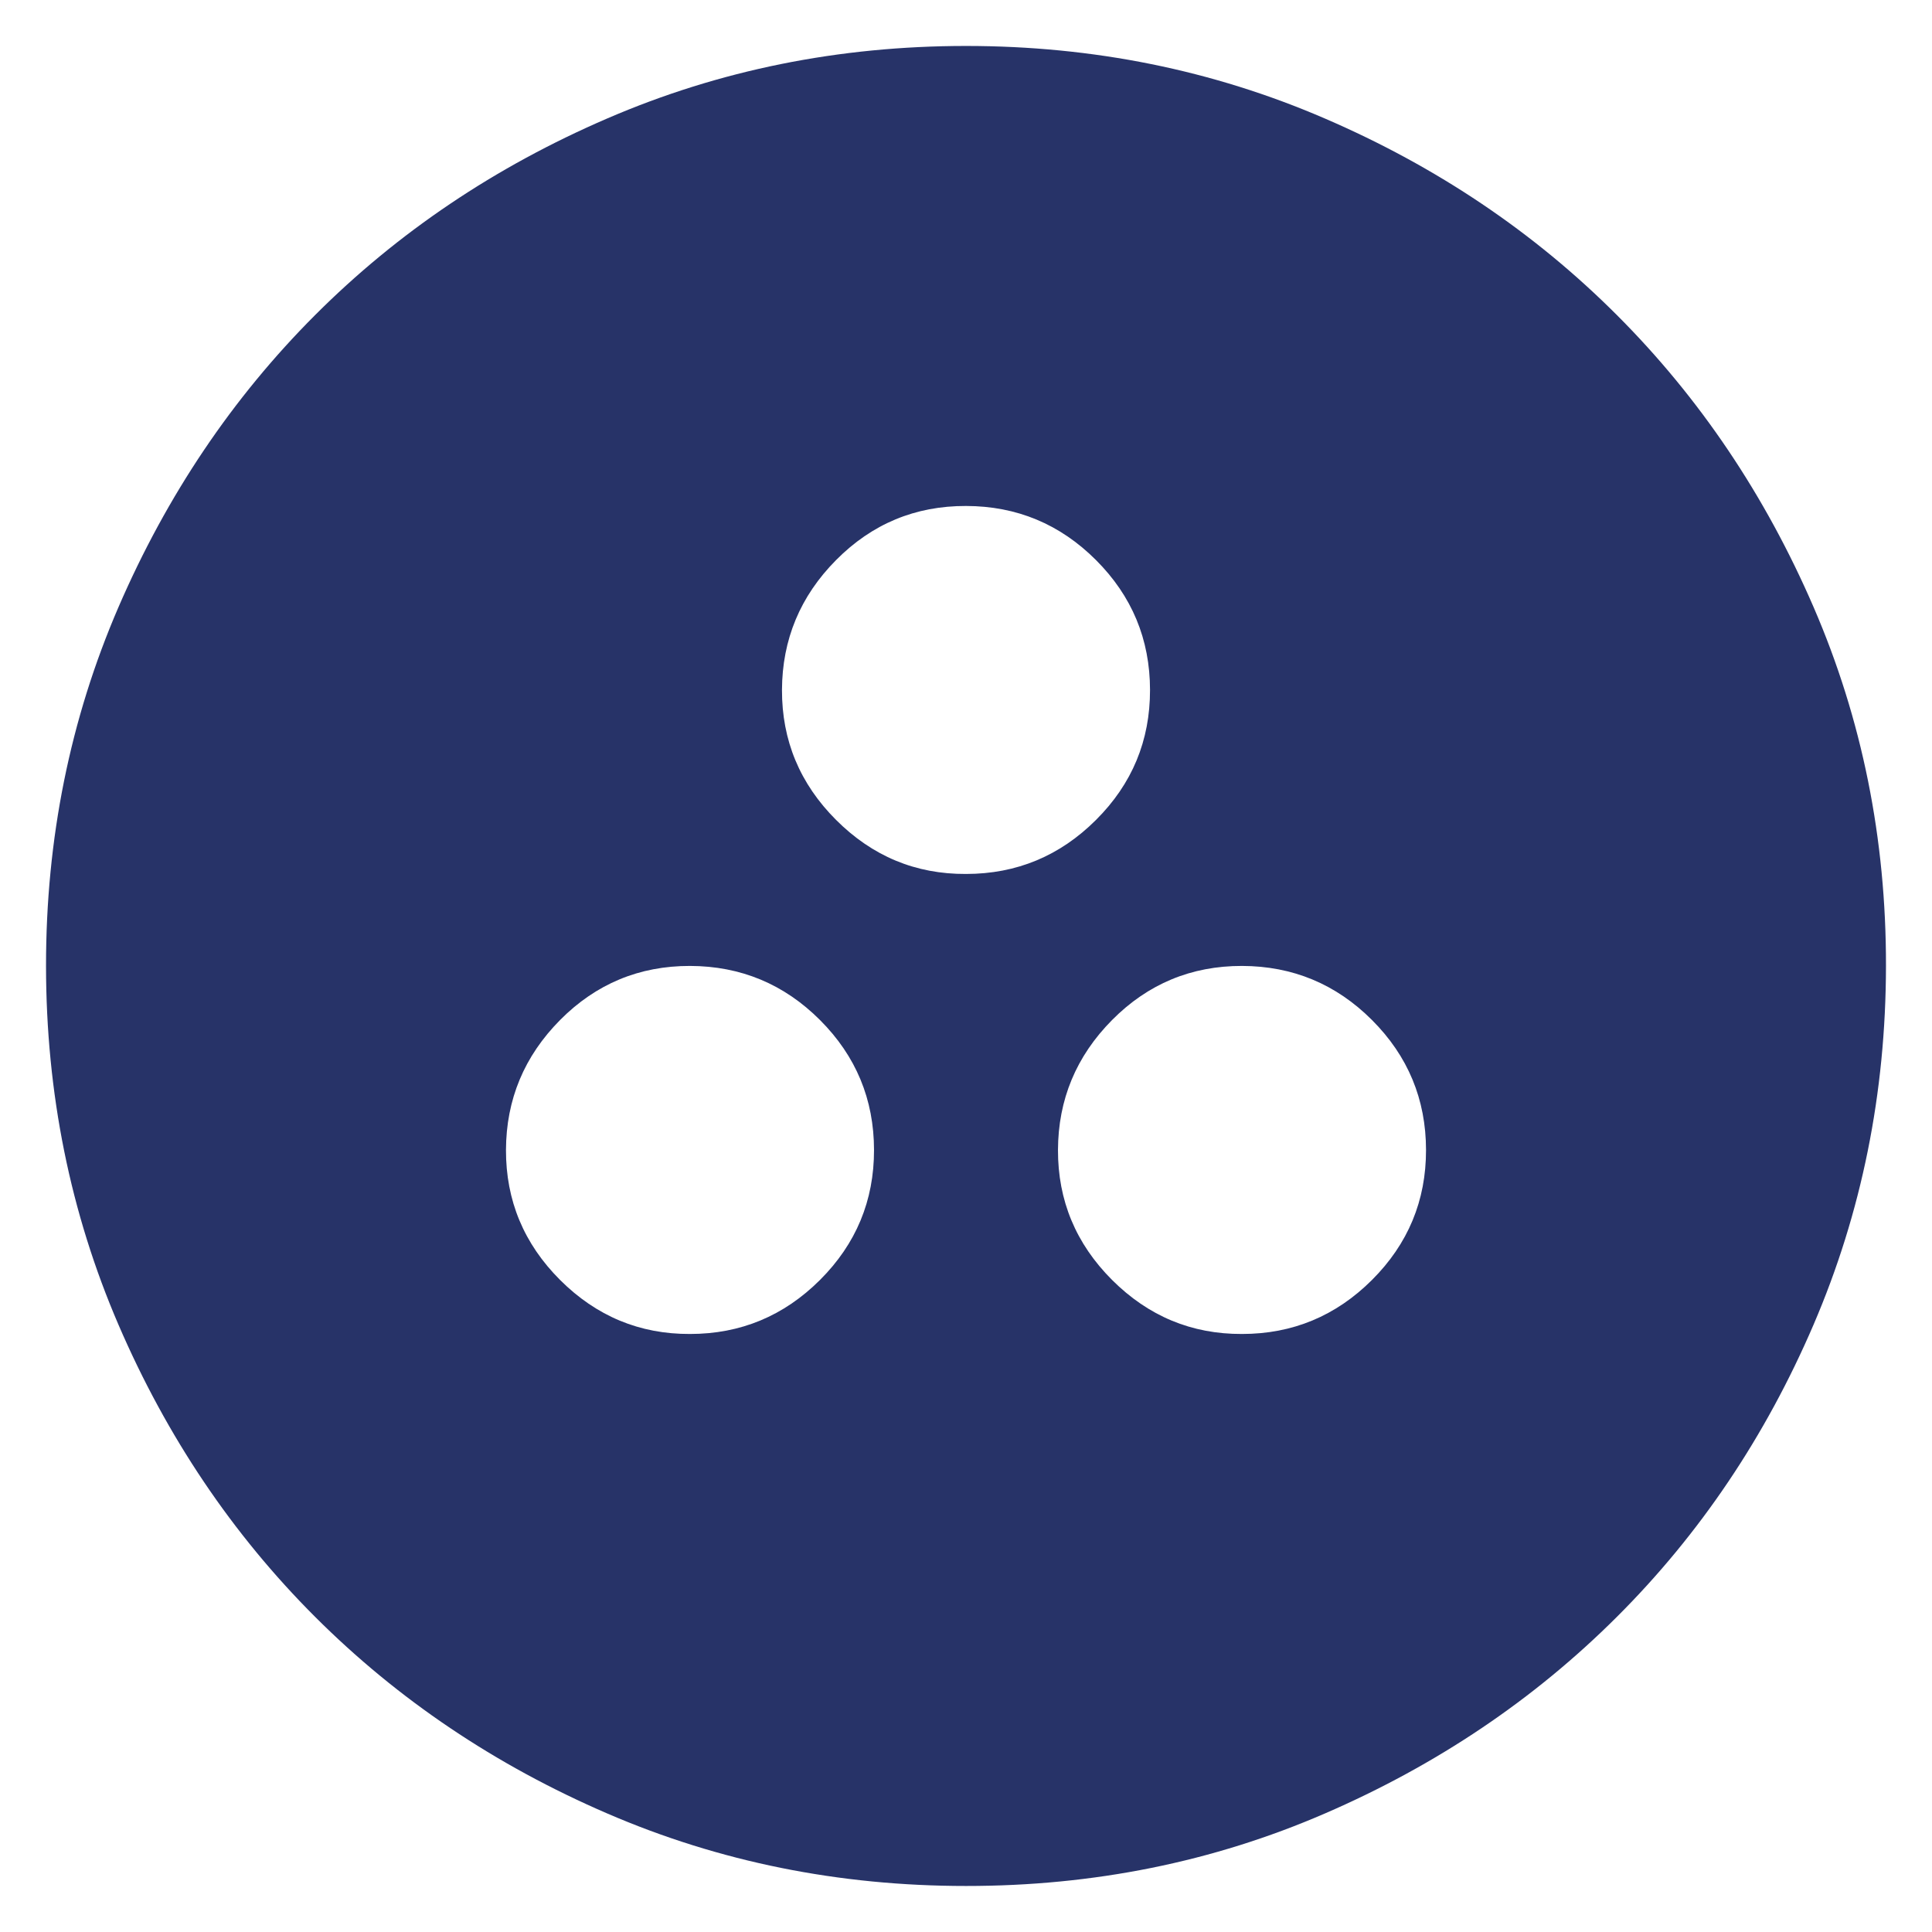 <svg width="18" height="18" viewBox="0 0 28 27" fill="none" xmlns="http://www.w3.org/2000/svg">
<path d="M10 18.833C10.733 18.833 11.361 18.572 11.884 18.05C12.407 17.528 12.668 16.9 12.667 16.166C12.666 15.432 12.405 14.804 11.884 14.283C11.363 13.762 10.735 13.501 10 13.499C9.265 13.498 8.637 13.759 8.117 14.283C7.597 14.808 7.336 15.435 7.333 16.166C7.331 16.897 7.592 17.525 8.117 18.05C8.643 18.575 9.27 18.836 10 18.833ZM18 18.833C18.733 18.833 19.361 18.572 19.884 18.05C20.407 17.528 20.668 16.9 20.667 16.166C20.666 15.432 20.405 14.804 19.884 14.283C19.363 13.762 18.735 13.501 18 13.499C17.265 13.498 16.637 13.759 16.117 14.283C15.597 14.808 15.336 15.435 15.333 16.166C15.331 16.897 15.592 17.525 16.117 18.05C16.643 18.575 17.27 18.836 18 18.833ZM14 12.166C14.733 12.166 15.361 11.905 15.884 11.383C16.407 10.862 16.668 10.234 16.667 9.499C16.666 8.765 16.405 8.138 15.884 7.617C15.363 7.096 14.735 6.834 14 6.833C13.265 6.831 12.637 7.092 12.117 7.617C11.597 8.141 11.336 8.769 11.333 9.499C11.331 10.23 11.592 10.858 12.117 11.383C12.643 11.909 13.27 12.17 14 12.166ZM14 26.833C12.156 26.833 10.422 26.483 8.8 25.782C7.178 25.082 5.767 24.132 4.567 22.933C3.367 21.734 2.417 20.323 1.717 18.699C1.018 17.076 0.668 15.343 0.667 13.499C0.666 11.656 1.016 9.922 1.717 8.299C2.419 6.676 3.369 5.265 4.567 4.066C5.765 2.867 7.176 1.917 8.8 1.217C10.424 0.516 12.157 0.166 14 0.166C15.843 0.166 17.576 0.516 19.2 1.217C20.824 1.917 22.235 2.867 23.433 4.066C24.632 5.265 25.582 6.676 26.284 8.299C26.986 9.922 27.336 11.656 27.333 13.499C27.331 15.343 26.98 17.076 26.283 18.699C25.585 20.323 24.635 21.734 23.433 22.933C22.232 24.132 20.82 25.082 19.2 25.783C17.58 26.485 15.846 26.834 14 26.833Z" fill="#273368"/>
</svg>
